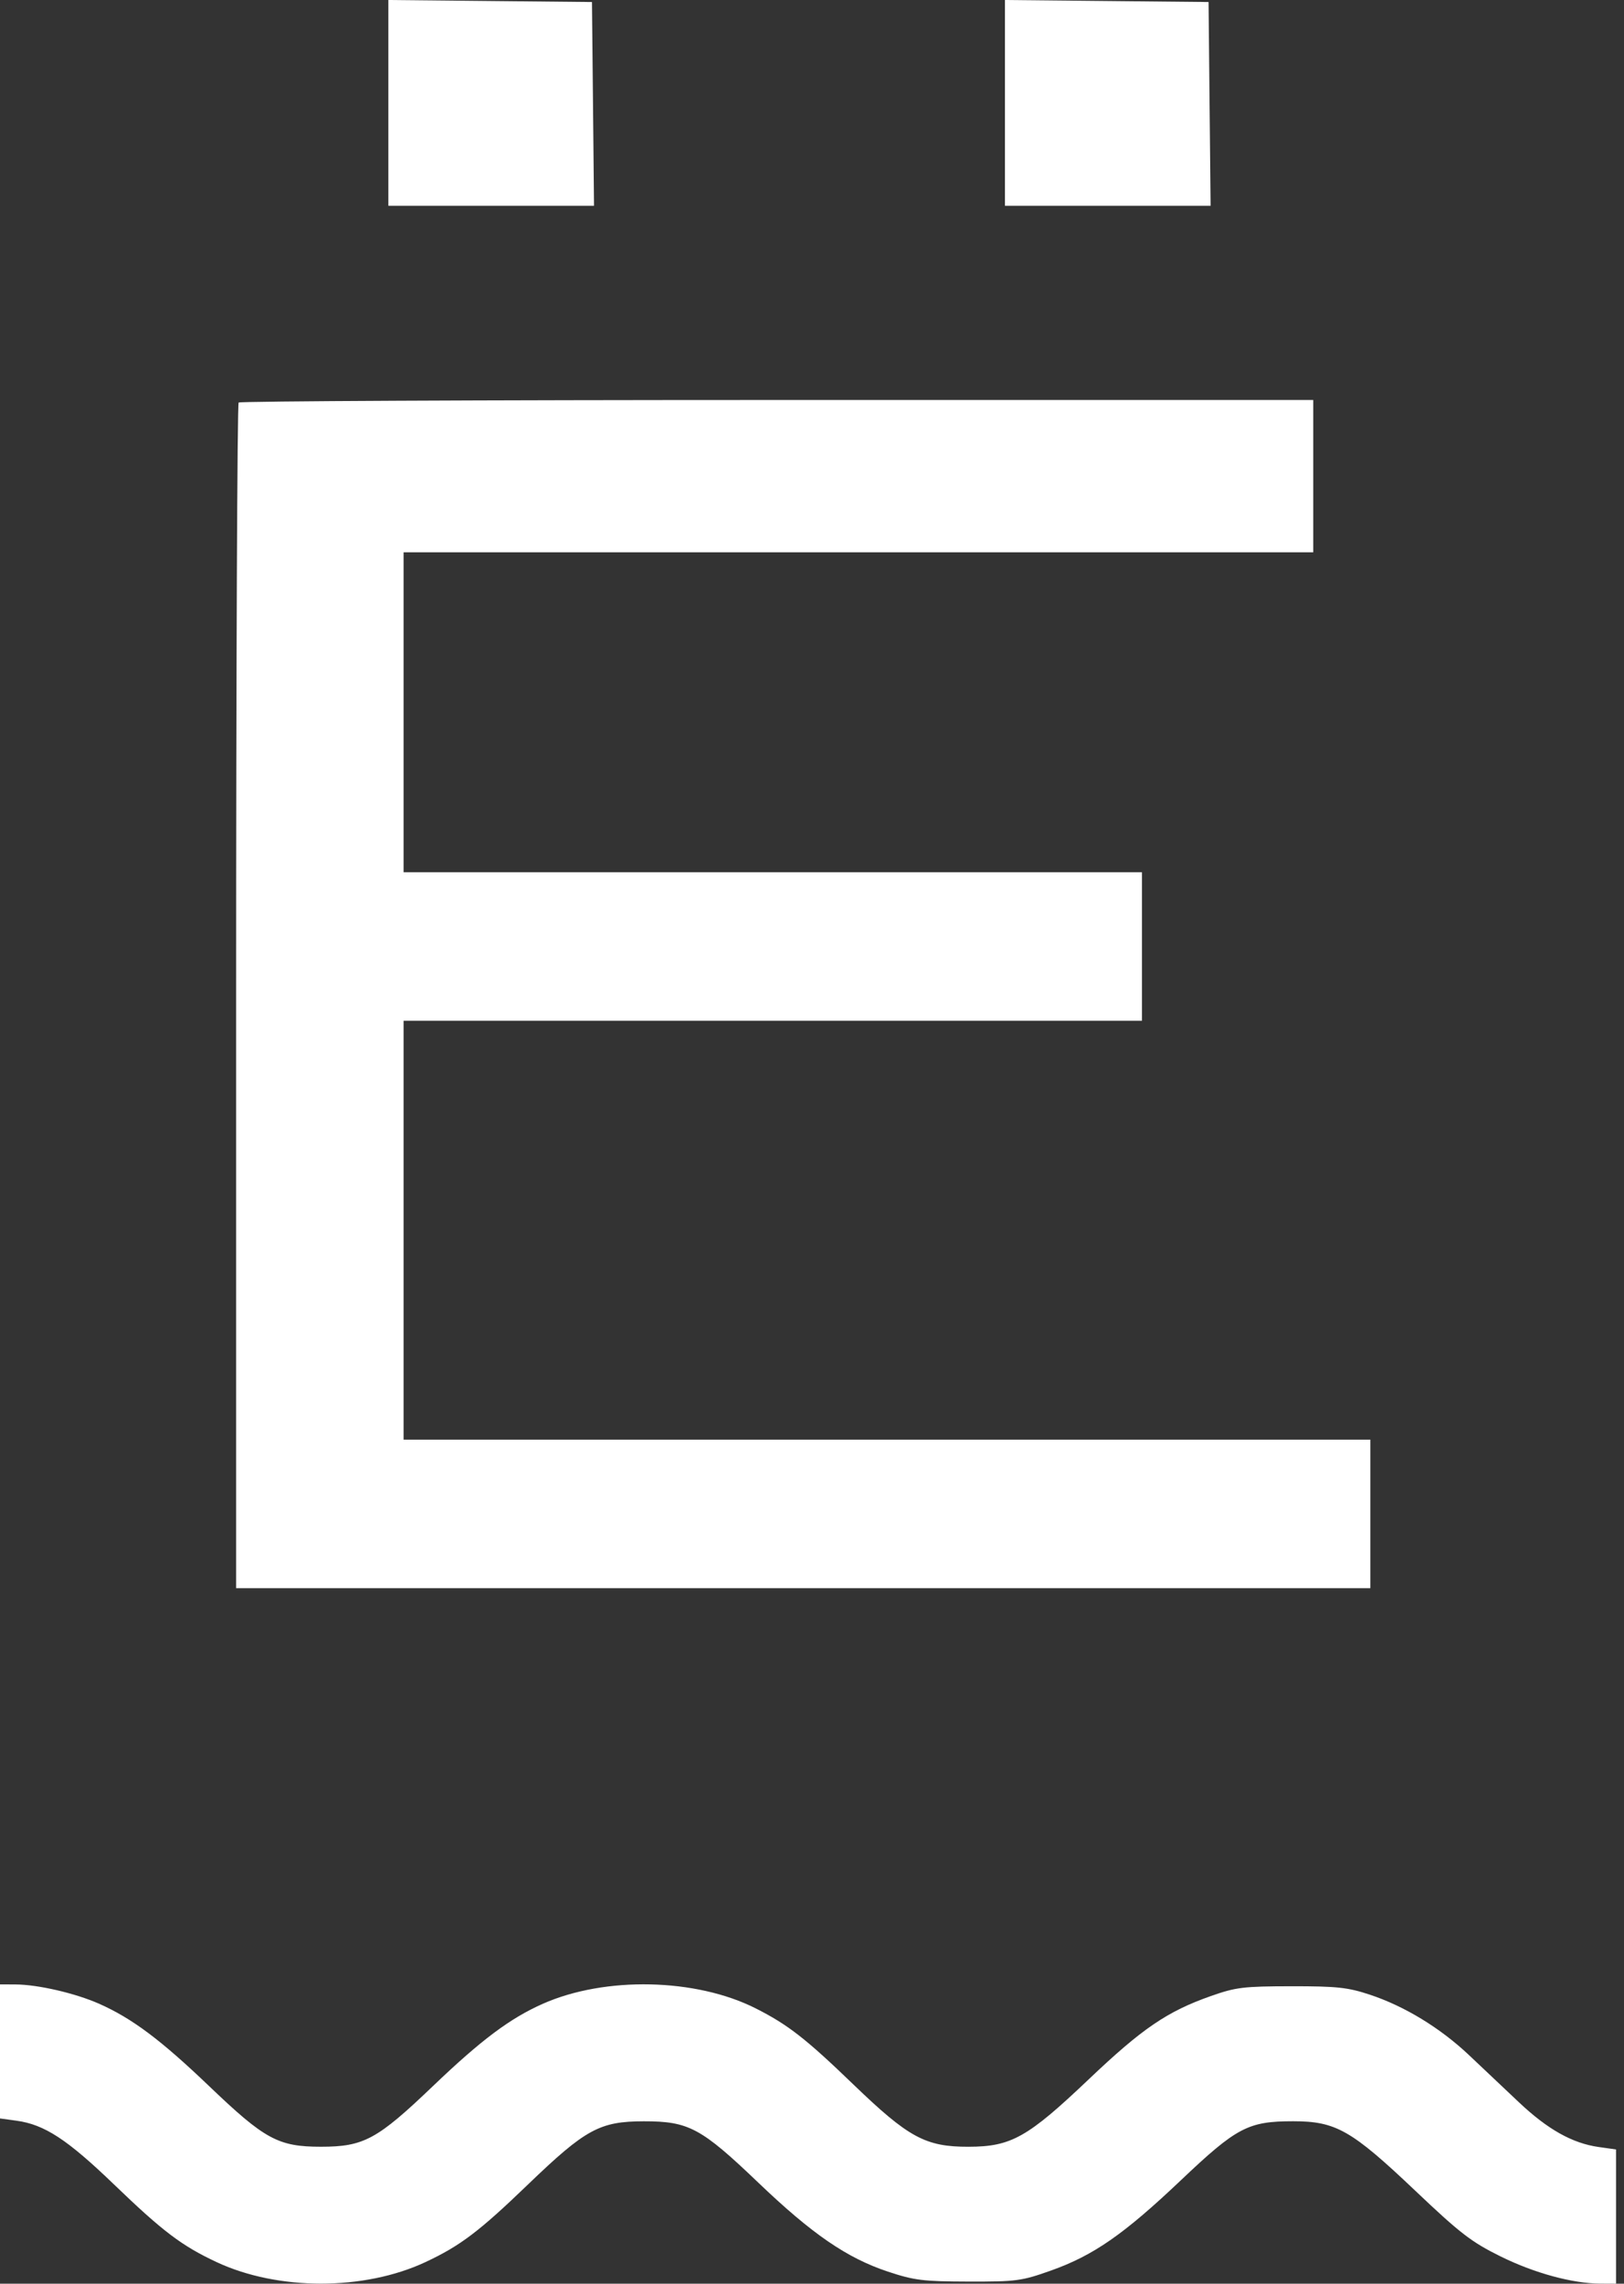 <svg width="74" height="104" viewBox="0 0 74 104" fill="none" xmlns="http://www.w3.org/2000/svg">
<rect x="0" y="0" width="74" height="104" fill="#333333" stroke="none"/>
<path fill-rule="evenodd" clip-rule="evenodd" d="M17.696 4.686V9.371H22.381H27.067L27.021 4.732L26.974 0.092L22.335 0.046L17.696 0V4.686ZM45.792 4.686V9.371H50.477H55.163L55.116 4.732L55.07 0.092L50.431 0.046L45.792 0V4.686ZM10.874 18.332C10.811 18.395 10.759 30.57 10.759 45.387V72.326H36.6H62.441V68.945V65.563H40.415H18.39V56.024V46.485H35.212H52.035V43.103V39.721H35.212H18.39V32.437V25.153H39.115H59.84V21.685V18.216H35.415C21.981 18.216 10.938 18.268 10.874 18.332Z" fill="white"/>
<path d="M0 96.475V93.422V90.37L0.706 90.373C1.725 90.377 3.427 90.77 4.517 91.252C6.017 91.917 7.326 92.896 9.525 94.999C12.07 97.433 12.678 97.763 14.628 97.763C16.577 97.763 17.185 97.433 19.731 94.999C21.93 92.896 23.238 91.917 24.738 91.252C27.573 89.997 31.71 90.086 34.434 91.462C35.898 92.201 36.717 92.838 38.865 94.908C41.401 97.351 42.169 97.768 44.133 97.764C46.076 97.761 46.82 97.344 49.616 94.687C52.047 92.377 53.184 91.603 55.17 90.903C56.315 90.499 56.659 90.458 58.843 90.455C60.922 90.453 61.413 90.506 62.417 90.838C63.997 91.361 65.616 92.346 66.926 93.58C67.526 94.146 68.552 95.114 69.206 95.733C70.519 96.974 71.648 97.607 72.847 97.776L73.637 97.887V100.944V104L72.931 103.997C71.652 103.992 69.921 103.521 68.371 102.756C67.046 102.102 66.534 101.707 64.481 99.759C61.577 97.005 60.869 96.603 58.926 96.603C56.873 96.603 56.355 96.875 53.802 99.296C51.212 101.751 49.829 102.712 47.892 103.401C46.549 103.878 46.314 103.909 44.132 103.904C42.058 103.899 41.658 103.849 40.454 103.449C38.592 102.831 36.999 101.738 34.556 99.401C31.946 96.905 31.382 96.603 29.338 96.605C27.328 96.607 26.682 96.959 24.059 99.482C21.832 101.625 20.975 102.273 19.389 103.016C16.593 104.324 12.662 104.324 9.867 103.016C8.28 102.273 7.423 101.625 5.196 99.482C3.062 97.428 2.027 96.752 0.747 96.577L0 96.475Z" fill="white"/>
</svg>
